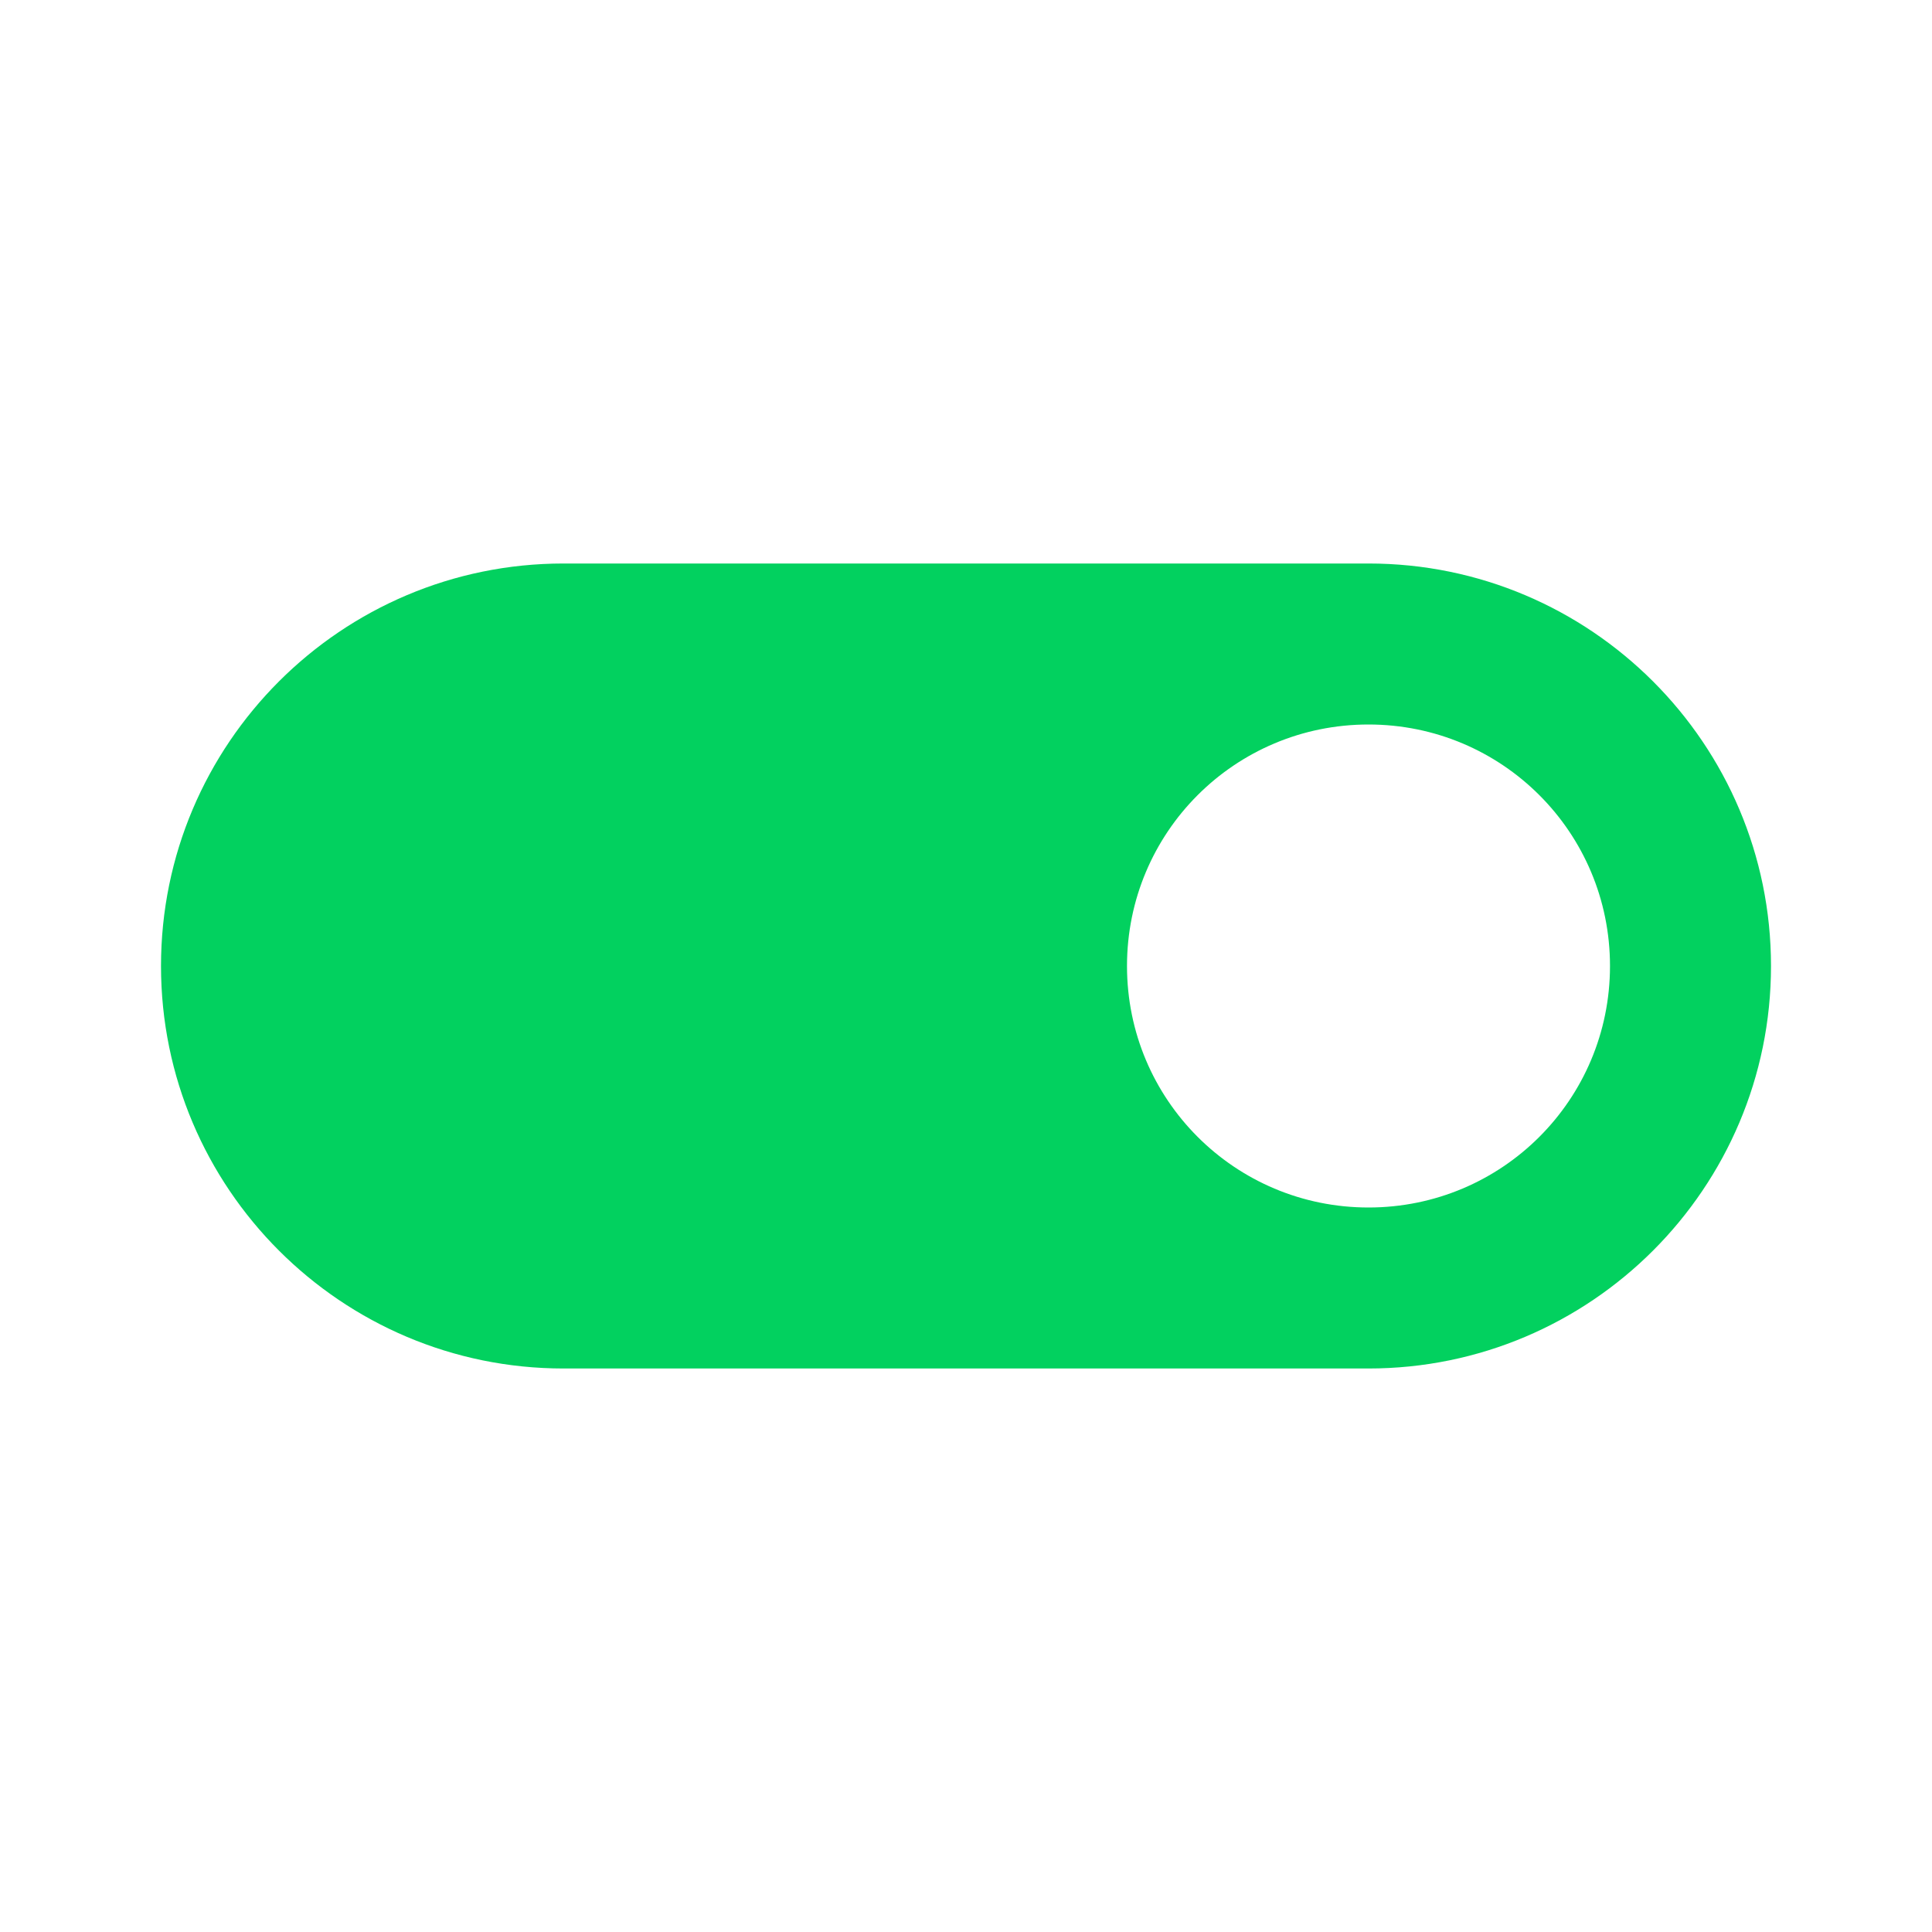 <svg 
    xmlns="http://www.w3.org/2000/svg" 
    viewBox="0 0 24 24" 
    fill="#02D15F" 
    width="18px" 
    height="18px"
>
    
    <path 
        d="M0 0h24v24H0z" 
        fill="none"
    />
    <path 
        d="M17 7H7c-2.76 0-5 2.24-5 5s2.24 5 5 5h10c2.76 0 5-2.24 5-5s-2.24-5-5-5zm0 8c-1.66 0-3-1.34-3-3s1.34-3 3-3 3 1.34 3 3-1.34 3-3 3z"
    />
</svg>